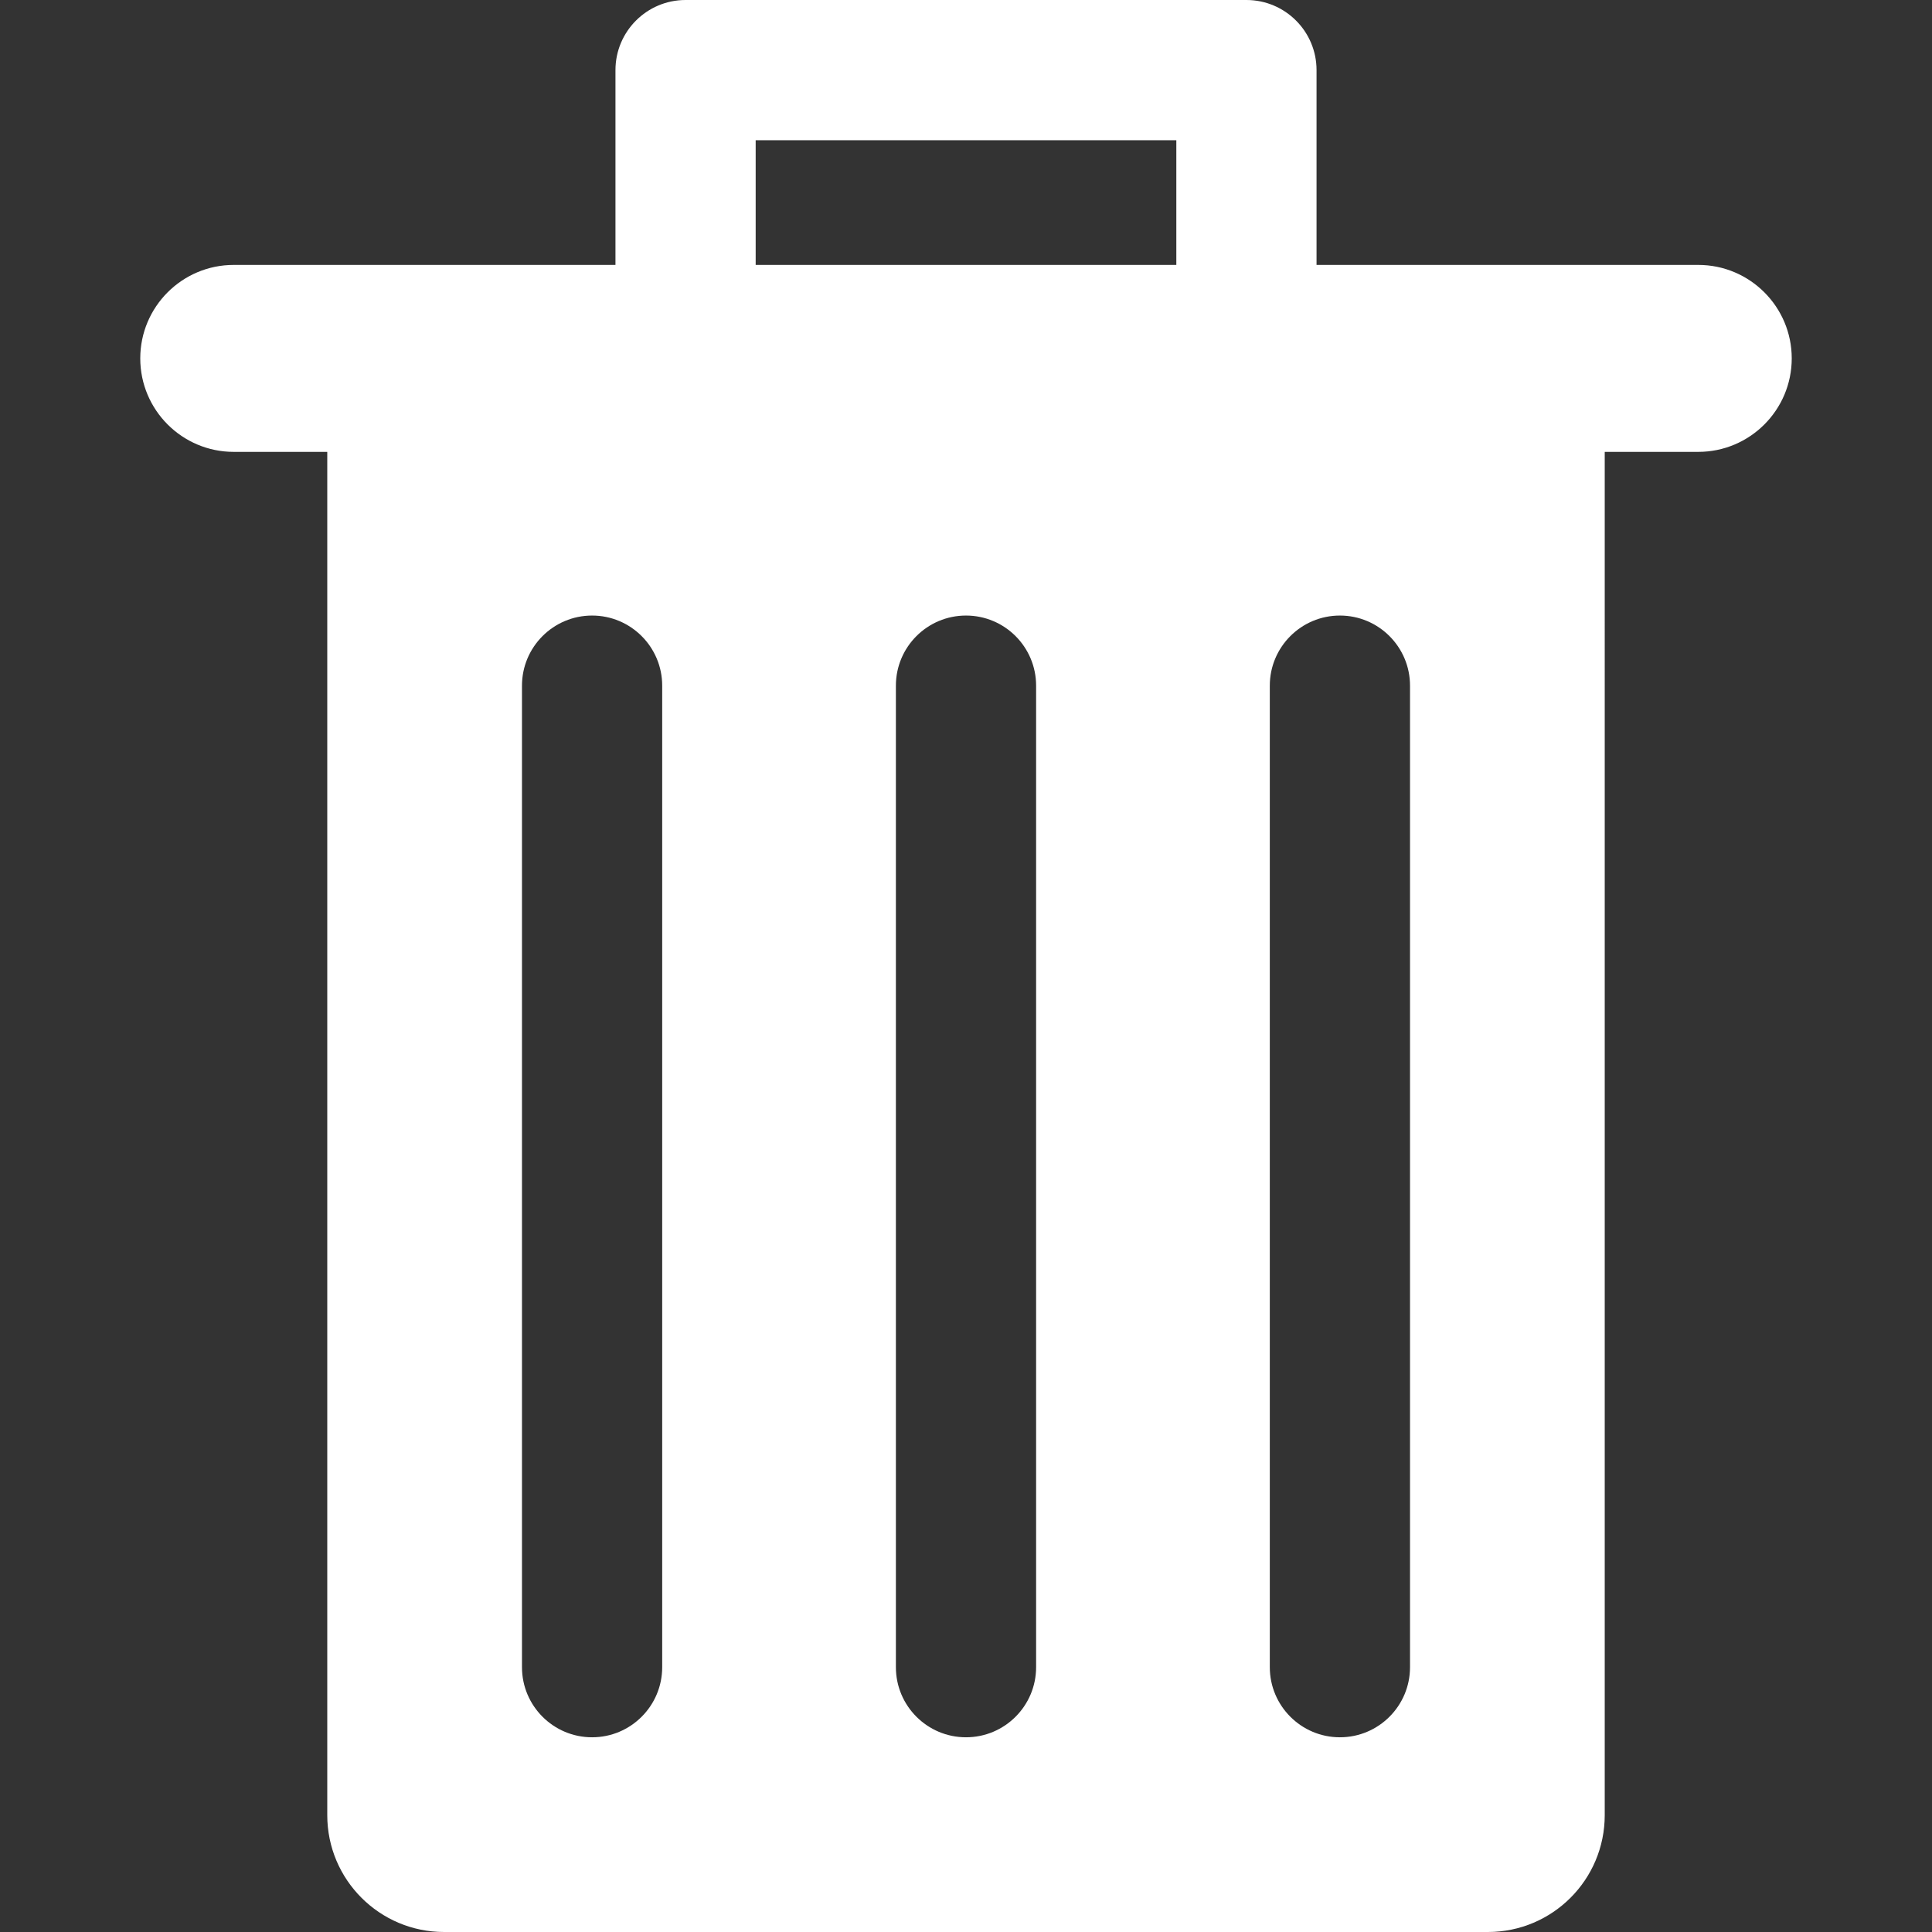 <?xml version="1.0" encoding="iso-8859-1"?>
<!DOCTYPE svg PUBLIC "-//W3C//DTD SVG 1.1//EN" "http://www.w3.org/Graphics/SVG/1.1/DTD/svg11.dtd">
<svg fill="#ffffff" version="1.1" id="Capa_1" xmlns="http://www.w3.org/2000/svg" xmlns:xlink="http://www.w3.org/1999/xlink"
	 width="800px" height="800px" viewBox="0 0 41.336 41.336"
	 xml:space="preserve">
<rect x="0" y="0" width="41.336" height="41.336" fill="#333333" stroke="none"/>
<g>
	<path d="M36.335,5.668h-8.167V1.5c0-0.828-0.672-1.5-1.5-1.5h-12c-0.828,0-1.5,0.672-1.5,1.5v4.168H5.001c-1.104,0-2,0.896-2,2
		s0.896,2,2,2h2.001v29.168c0,1.381,1.119,2.5,2.5,2.5h22.332c1.381,0,2.5-1.119,2.5-2.5V9.668h2.001c1.104,0,2-0.896,2-2
		S37.438,5.668,36.335,5.668z M14.168,35.67c0,0.828-0.672,1.5-1.5,1.5s-1.5-0.672-1.5-1.5v-21c0-0.828,0.672-1.5,1.5-1.5
		s1.5,0.672,1.5,1.5V35.67z M22.168,35.67c0,0.828-0.672,1.5-1.5,1.5s-1.5-0.672-1.5-1.5v-21c0-0.828,0.672-1.5,1.5-1.5
		s1.5,0.672,1.5,1.5V35.67z M25.168,5.668h-9V3h9V5.668z M30.168,35.67c0,0.828-0.672,1.5-1.5,1.5s-1.5-0.672-1.5-1.5v-21
		c0-0.828,0.672-1.5,1.5-1.5s1.5,0.672,1.5,1.5V35.67z"/>
</g>
</svg>
